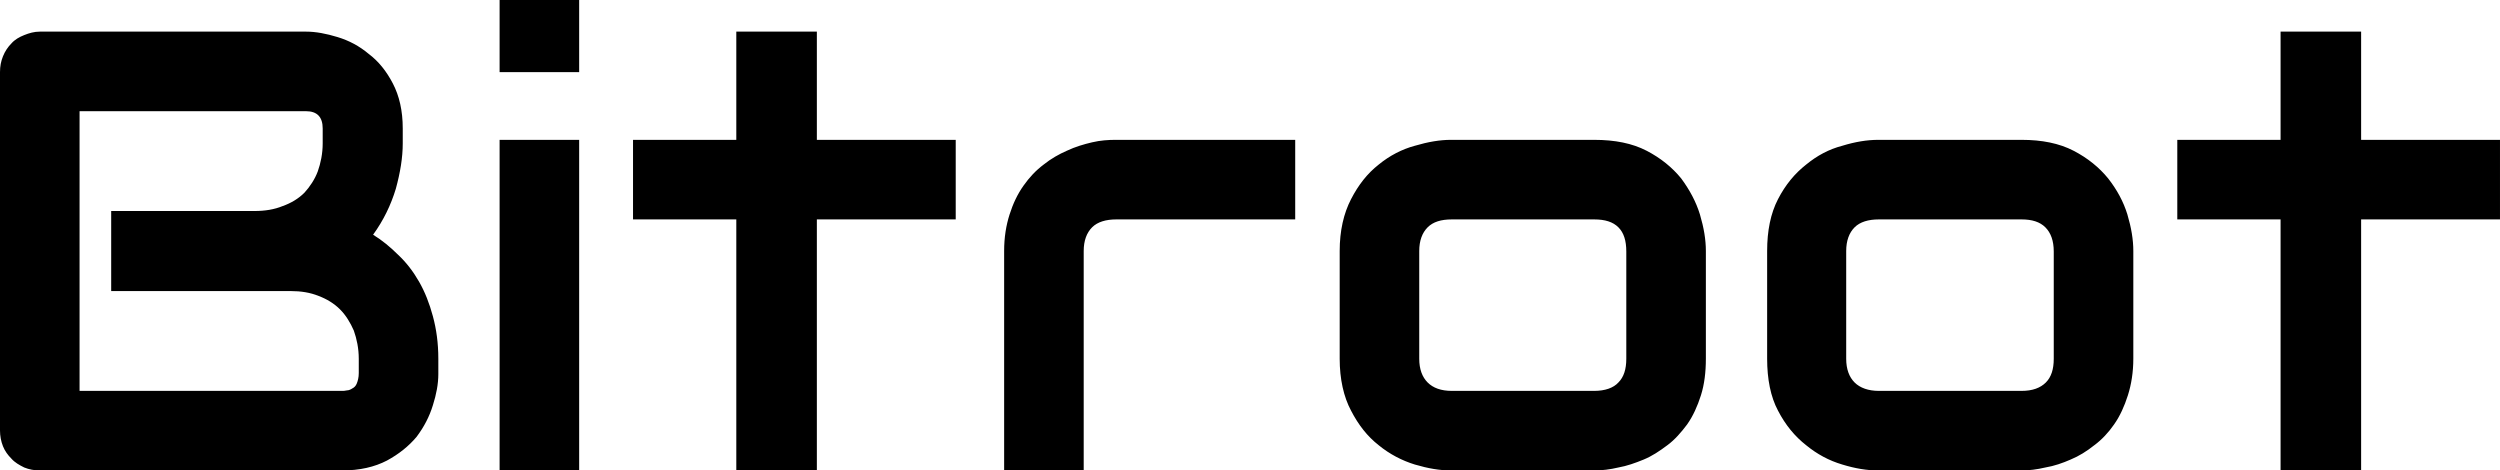 <?xml version="1.0" encoding="UTF-8"?>
<svg xmlns="http://www.w3.org/2000/svg" xml:space="preserve" version="1.1" 
viewBox="0 0 50.59 9.52"
 xmlns:xlink="http://www.w3.org/1999/xlink"
 xmlns:xodm="http://www.corel.com/coreldraw/odm/2003">
 <g>
  <path fill="currentColor" d="M8.87 7.57c0,0.2 -0.04,0.41 -0.11,0.63 -0.07,0.23 -0.18,0.44 -0.33,0.64 -0.16,0.19 -0.36,0.35 -0.6,0.48 -0.25,0.13 -0.55,0.2 -0.91,0.2l-6.11 0c-0.12,0 -0.22,-0.02 -0.32,-0.06 -0.1,-0.05 -0.19,-0.1 -0.26,-0.18 -0.07,-0.07 -0.13,-0.15 -0.17,-0.25 -0.04,-0.1 -0.06,-0.21 -0.06,-0.32l0 -7.25c0,-0.12 0.02,-0.22 0.06,-0.32 0.04,-0.1 0.1,-0.19 0.17,-0.26 0.07,-0.08 0.16,-0.13 0.26,-0.17 0.1,-0.04 0.2,-0.07 0.32,-0.07l5.38 0c0.2,0 0.41,0.04 0.64,0.11 0.23,0.07 0.44,0.18 0.63,0.34 0.2,0.15 0.36,0.35 0.49,0.6 0.13,0.25 0.2,0.55 0.2,0.91l0 0.3c0,0.29 -0.05,0.59 -0.14,0.92 -0.1,0.33 -0.25,0.64 -0.46,0.93 0.18,0.11 0.35,0.25 0.51,0.41 0.16,0.15 0.3,0.33 0.42,0.54 0.12,0.21 0.21,0.44 0.28,0.7 0.07,0.26 0.11,0.54 0.11,0.86l0 0.31zm-1.61 -0.31c0,-0.21 -0.04,-0.4 -0.1,-0.57 -0.07,-0.16 -0.16,-0.31 -0.28,-0.43 -0.12,-0.12 -0.27,-0.21 -0.43,-0.27 -0.17,-0.07 -0.36,-0.1 -0.57,-0.1l-3.63 0 0 -1.62 2.9 0c0.21,0 0.4,-0.03 0.57,-0.1 0.17,-0.06 0.32,-0.15 0.44,-0.27 0.11,-0.12 0.21,-0.27 0.27,-0.43 0.06,-0.17 0.1,-0.36 0.1,-0.57l0 -0.3c0,-0.23 -0.11,-0.35 -0.34,-0.35l-4.58 0 0 5.66 5.31 0c0.03,0 0.06,0 0.1,-0.01 0.04,0 0.08,-0.02 0.11,-0.04 0.04,-0.02 0.07,-0.05 0.09,-0.1 0.02,-0.05 0.04,-0.12 0.04,-0.21l0 -0.29zm4.46 -5.8l-1.61 0 0 -1.46 1.61 0 0 1.46zm0 8.06l-1.61 0 0 -6.69 1.61 0 0 6.69zm7.62 -5.08l-2.81 0 0 5.08 -1.63 0 0 -5.08 -2.09 0 0 -1.61 2.09 0 0 -2.19 1.63 0 0 2.19 2.81 0 0 1.61zm6.87 0l-3.62 0c-0.21,0 -0.38,0.05 -0.49,0.16 -0.11,0.11 -0.17,0.27 -0.17,0.48l0 4.44 -1.61 0 0 -4.44c0,-0.28 0.04,-0.52 0.11,-0.74 0.07,-0.22 0.16,-0.41 0.28,-0.58 0.12,-0.17 0.25,-0.31 0.41,-0.43 0.15,-0.12 0.31,-0.21 0.47,-0.28 0.17,-0.08 0.34,-0.13 0.51,-0.17 0.17,-0.04 0.33,-0.05 0.48,-0.05l3.63 0 0 1.61zm8.31 2.82c0,0.27 -0.03,0.52 -0.1,0.74 -0.07,0.22 -0.16,0.42 -0.28,0.59 -0.12,0.16 -0.25,0.31 -0.4,0.42 -0.16,0.12 -0.31,0.22 -0.48,0.29 -0.17,0.07 -0.34,0.13 -0.51,0.16 -0.17,0.04 -0.33,0.06 -0.49,0.06l-2.9 0c-0.22,0 -0.46,-0.04 -0.73,-0.12 -0.26,-0.08 -0.51,-0.21 -0.73,-0.39 -0.23,-0.18 -0.41,-0.41 -0.56,-0.7 -0.15,-0.28 -0.23,-0.64 -0.23,-1.05l0 -2.18c0,-0.41 0.08,-0.76 0.23,-1.05 0.15,-0.29 0.33,-0.52 0.56,-0.7 0.22,-0.18 0.47,-0.31 0.73,-0.38 0.27,-0.08 0.51,-0.12 0.73,-0.12l2.9 0c0.42,0 0.77,0.07 1.06,0.22 0.29,0.15 0.52,0.34 0.7,0.56 0.17,0.23 0.3,0.47 0.38,0.73 0.08,0.27 0.12,0.51 0.12,0.74l0 2.18zm-1.61 -2.17c0,-0.22 -0.05,-0.38 -0.16,-0.49 -0.11,-0.11 -0.27,-0.16 -0.49,-0.16l-2.88 0c-0.22,0 -0.38,0.05 -0.49,0.16 -0.11,0.11 -0.17,0.27 -0.17,0.48l0 2.18c0,0.21 0.06,0.37 0.17,0.48 0.11,0.11 0.27,0.17 0.49,0.17l2.88 0c0.22,0 0.39,-0.06 0.49,-0.17 0.11,-0.11 0.16,-0.27 0.16,-0.48l0 -2.17zm10.26 2.17c0,0.27 -0.04,0.52 -0.11,0.74 -0.07,0.22 -0.16,0.42 -0.28,0.59 -0.11,0.16 -0.25,0.31 -0.4,0.42 -0.15,0.12 -0.31,0.22 -0.48,0.29 -0.16,0.07 -0.33,0.13 -0.51,0.16 -0.17,0.04 -0.33,0.06 -0.48,0.06l-2.9 0c-0.23,0 -0.47,-0.04 -0.73,-0.12 -0.27,-0.08 -0.51,-0.21 -0.73,-0.39 -0.23,-0.18 -0.42,-0.41 -0.57,-0.7 -0.15,-0.28 -0.22,-0.64 -0.22,-1.05l0 -2.18c0,-0.41 0.07,-0.76 0.22,-1.05 0.15,-0.29 0.34,-0.52 0.57,-0.7 0.22,-0.18 0.46,-0.31 0.73,-0.38 0.26,-0.08 0.5,-0.12 0.73,-0.12l2.9 0c0.41,0 0.76,0.07 1.05,0.22 0.29,0.15 0.52,0.34 0.7,0.56 0.18,0.23 0.31,0.47 0.39,0.73 0.08,0.27 0.12,0.51 0.12,0.74l0 2.18zm-1.61 -2.17c0,-0.22 -0.06,-0.38 -0.17,-0.49 -0.11,-0.11 -0.27,-0.16 -0.48,-0.16l-2.89 0c-0.21,0 -0.38,0.05 -0.49,0.16 -0.11,0.11 -0.17,0.27 -0.17,0.48l0 2.18c0,0.21 0.06,0.37 0.17,0.48 0.11,0.11 0.28,0.17 0.49,0.17l2.89 0c0.22,0 0.38,-0.06 0.49,-0.17 0.11,-0.11 0.16,-0.27 0.16,-0.48l0 -2.17zm9.03 -0.65l-2.81 0 0 5.08 -1.63 0 0 -5.08 -2.09 0 0 -1.61 2.09 0 0 -2.19 1.63 0 0 2.19 2.81 0 0 1.61z"/>
 </g>
</svg>
